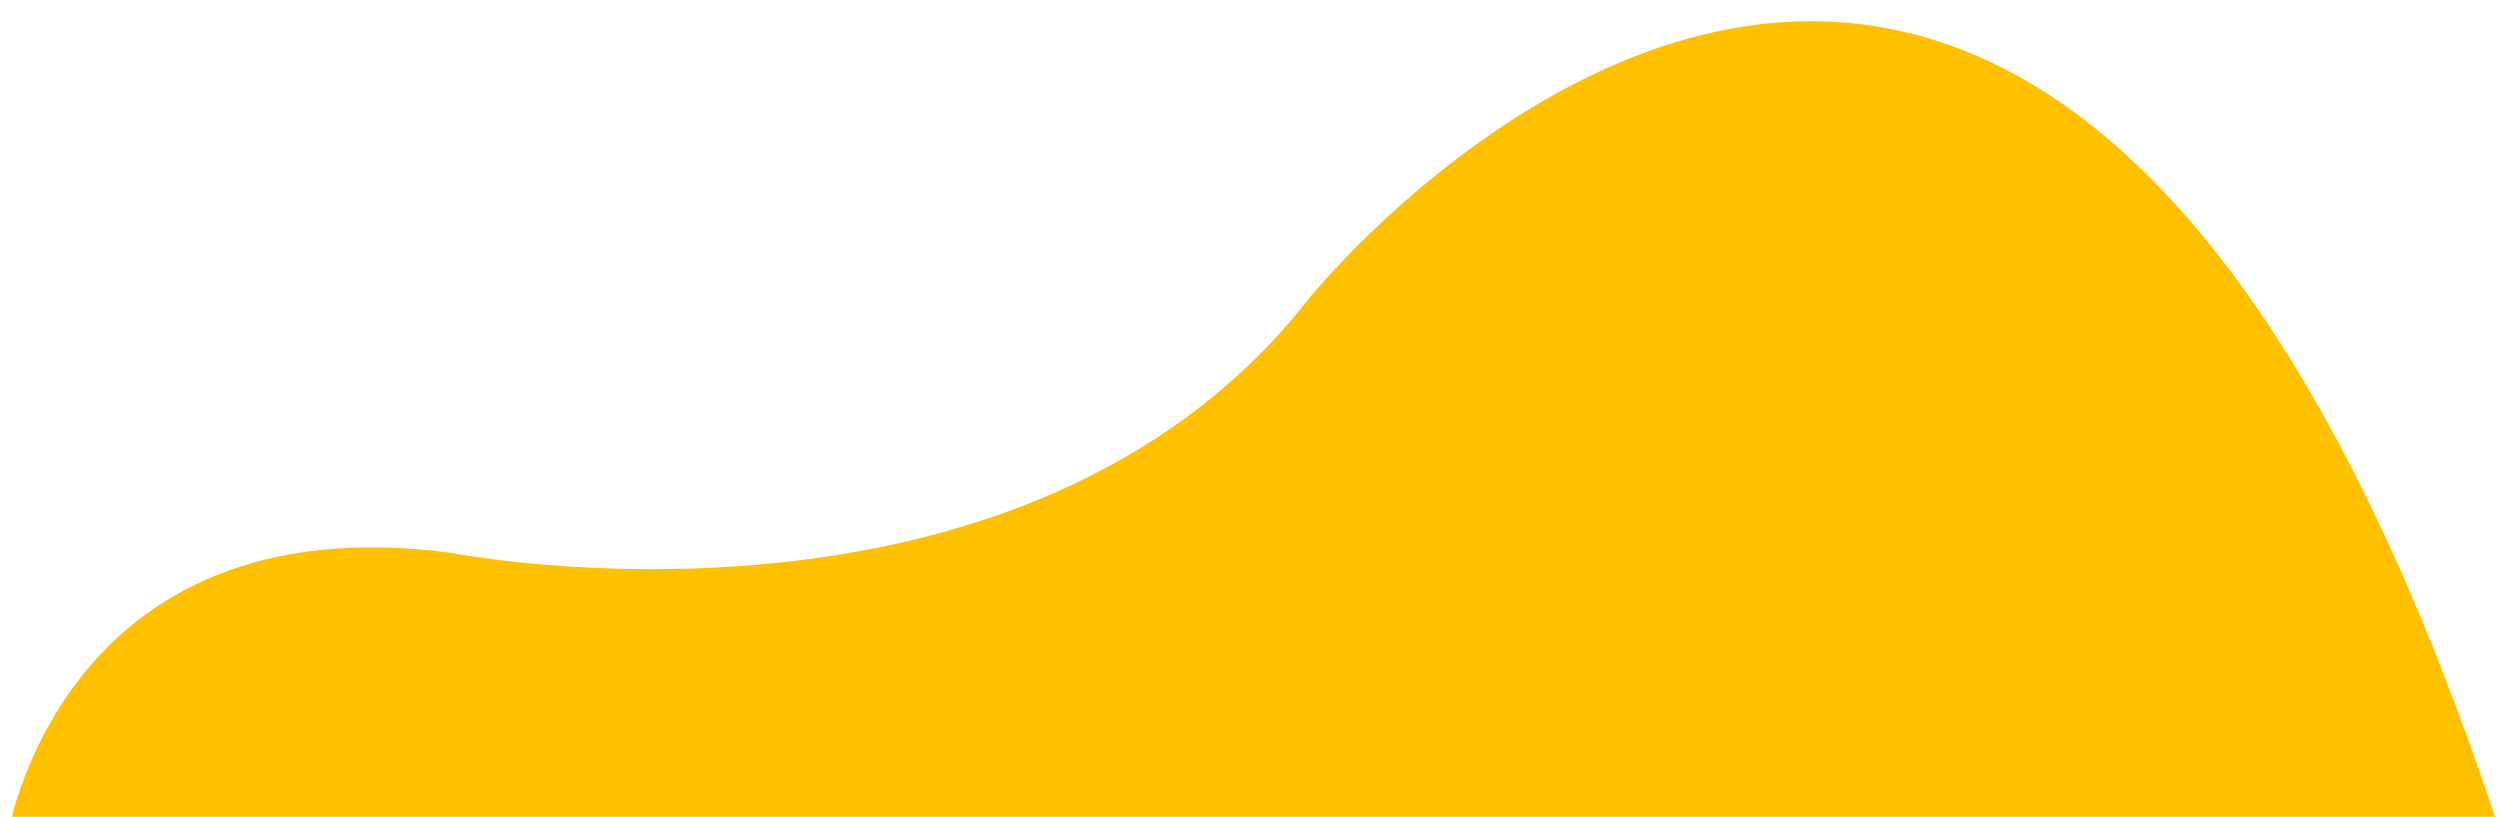 <svg xmlns="http://www.w3.org/2000/svg" width="352" height="115" viewBox="0 0 352 115">
  <defs>
    <style>
      .cls-1 {
        fill: #ffc000;
        fill-rule: evenodd;
      }
    </style>
  </defs>
  <path id="Shape_3_copy_3" data-name="Shape 3 copy 3" class="cls-1" d="M0.989,117.989s7.3-47.533,62.533-40.146c0,0,80.529,15.891,120.9-35.963,0,0,101.512-125.873,167.589,75.272Z"/>
</svg>

